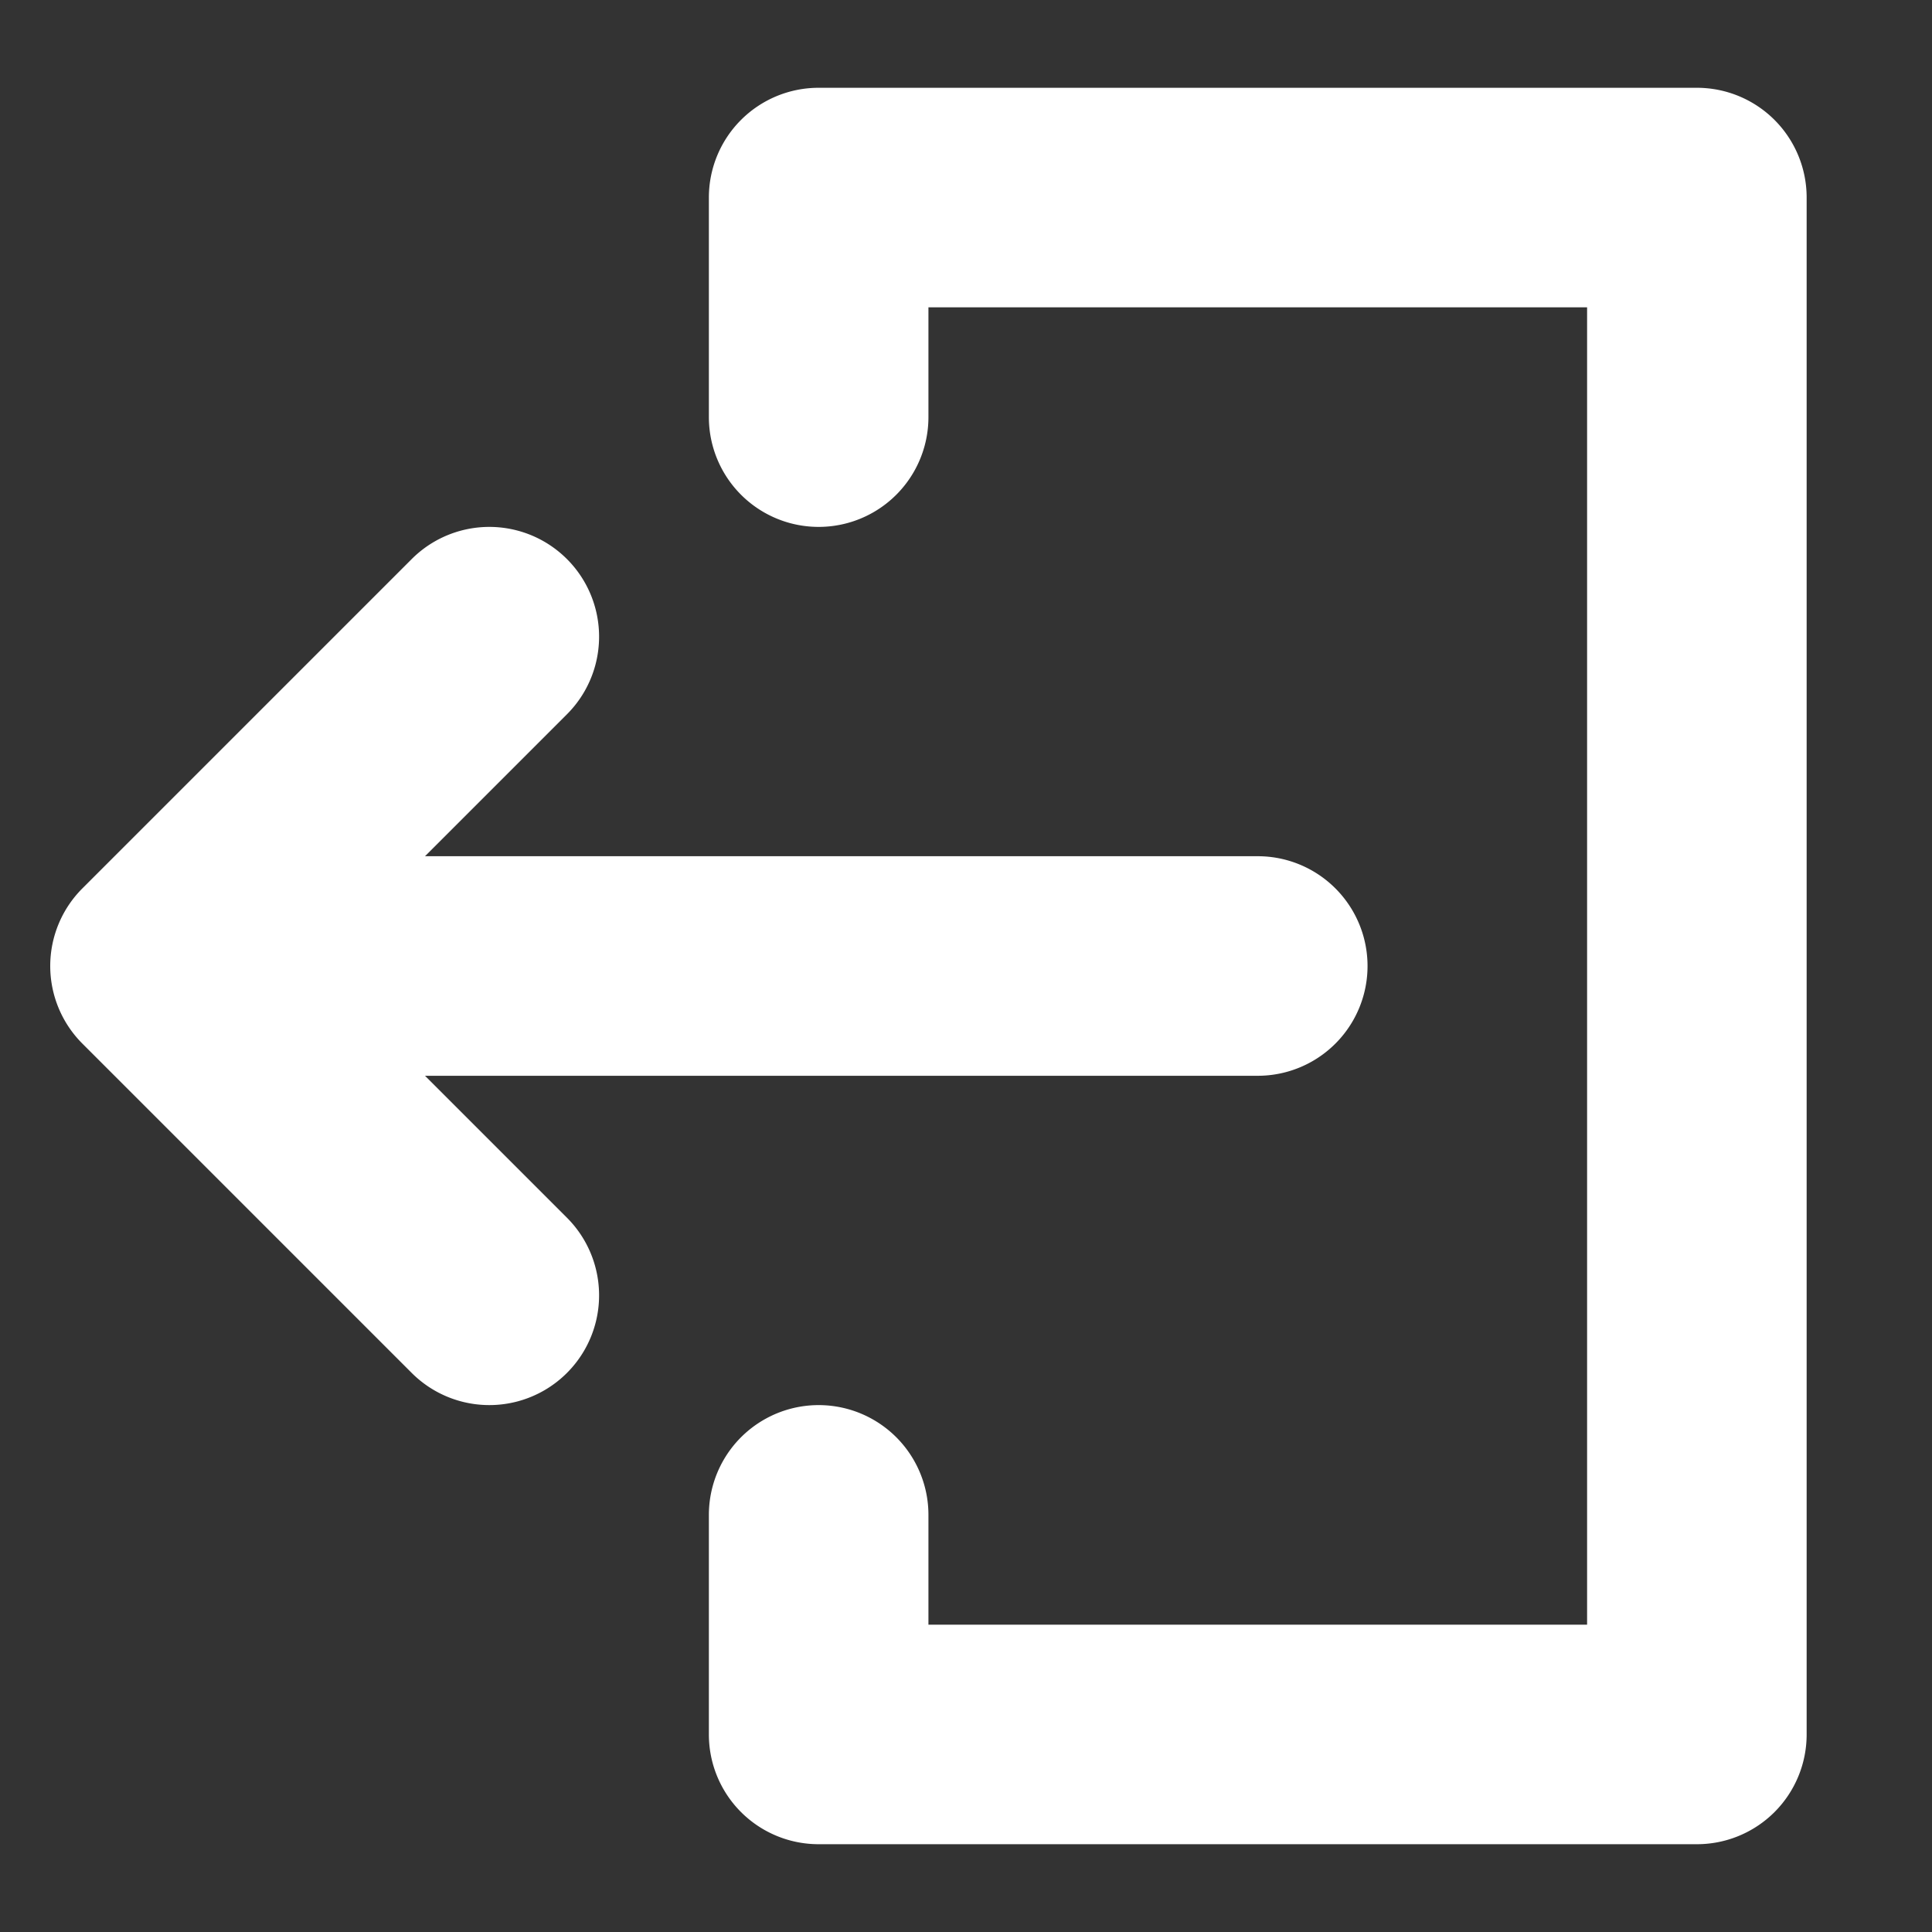 <svg xmlns="http://www.w3.org/2000/svg" xmlns:xlink="http://www.w3.org/1999/xlink" version="1.1" width="1000" height="1000" viewBox="0 0 1000 1000" xml:space="preserve">
<rect x="0" y="0" width="1000" height="1000" fill="#333333" stroke="none"/>
<desc>Created with Fabric.js 3.5.0</desc>
<defs>
</defs>
<rect x="0" y="0" width="100%" height="100%" fill="rgba(255,255,255,0)"/>
<g transform="matrix(9.47 0 0 9.47 480.556 500)" id="292180">
<g style="" vector-effect="non-scaling-stroke">
		<g transform="matrix(1 0 0 1 -12 0.012)">
<path style="stroke: none; stroke-width: 1; stroke-dasharray: none; stroke-linecap: butt; stroke-dashoffset: 0; stroke-linejoin: miter; stroke-miterlimit: 4; is-custom-font: none; font-file-url: none; fill: rgb(255,255,255); fill-rule: nonzero; opacity: 1;" transform=" translate(-36, -48.012)" d="M 20.484 54 H 66 a 6 6 0 0 0 0 -12 H 20.484 l 7.758 -7.758 a 5.999 5.999 0 0 0 -8.484 -8.484 l -18 18 a 5.998 5.998 0 0 0 0 8.484 l 18 18 a 5.999 5.999 0 1 0 8.484 -8.484 Z" stroke-linecap="round"/>
</g>
		<g transform="matrix(1 0 0 1 18 0)">
<path style="stroke: none; stroke-width: 1; stroke-dasharray: none; stroke-linecap: butt; stroke-dashoffset: 0; stroke-linejoin: miter; stroke-miterlimit: 4; is-custom-font: none; font-file-url: none; fill: rgb(255,255,255); fill-rule: nonzero; opacity: 1;" transform=" translate(-66, -48)" d="M 90 0 H 42 a 5.997 5.997 0 0 0 -6 6 V 18 a 6 6 0 0 0 12 0 V 12 H 84 V 84 H 48 V 78 a 6 6 0 0 0 -12 0 V 90 a 5.997 5.997 0 0 0 6 6 H 90 a 5.997 5.997 0 0 0 6 -6 V 6 A 5.997 5.997 0 0 0 90 0 Z" stroke-linecap="round"/>
</g>
</g>
</g>
</svg>